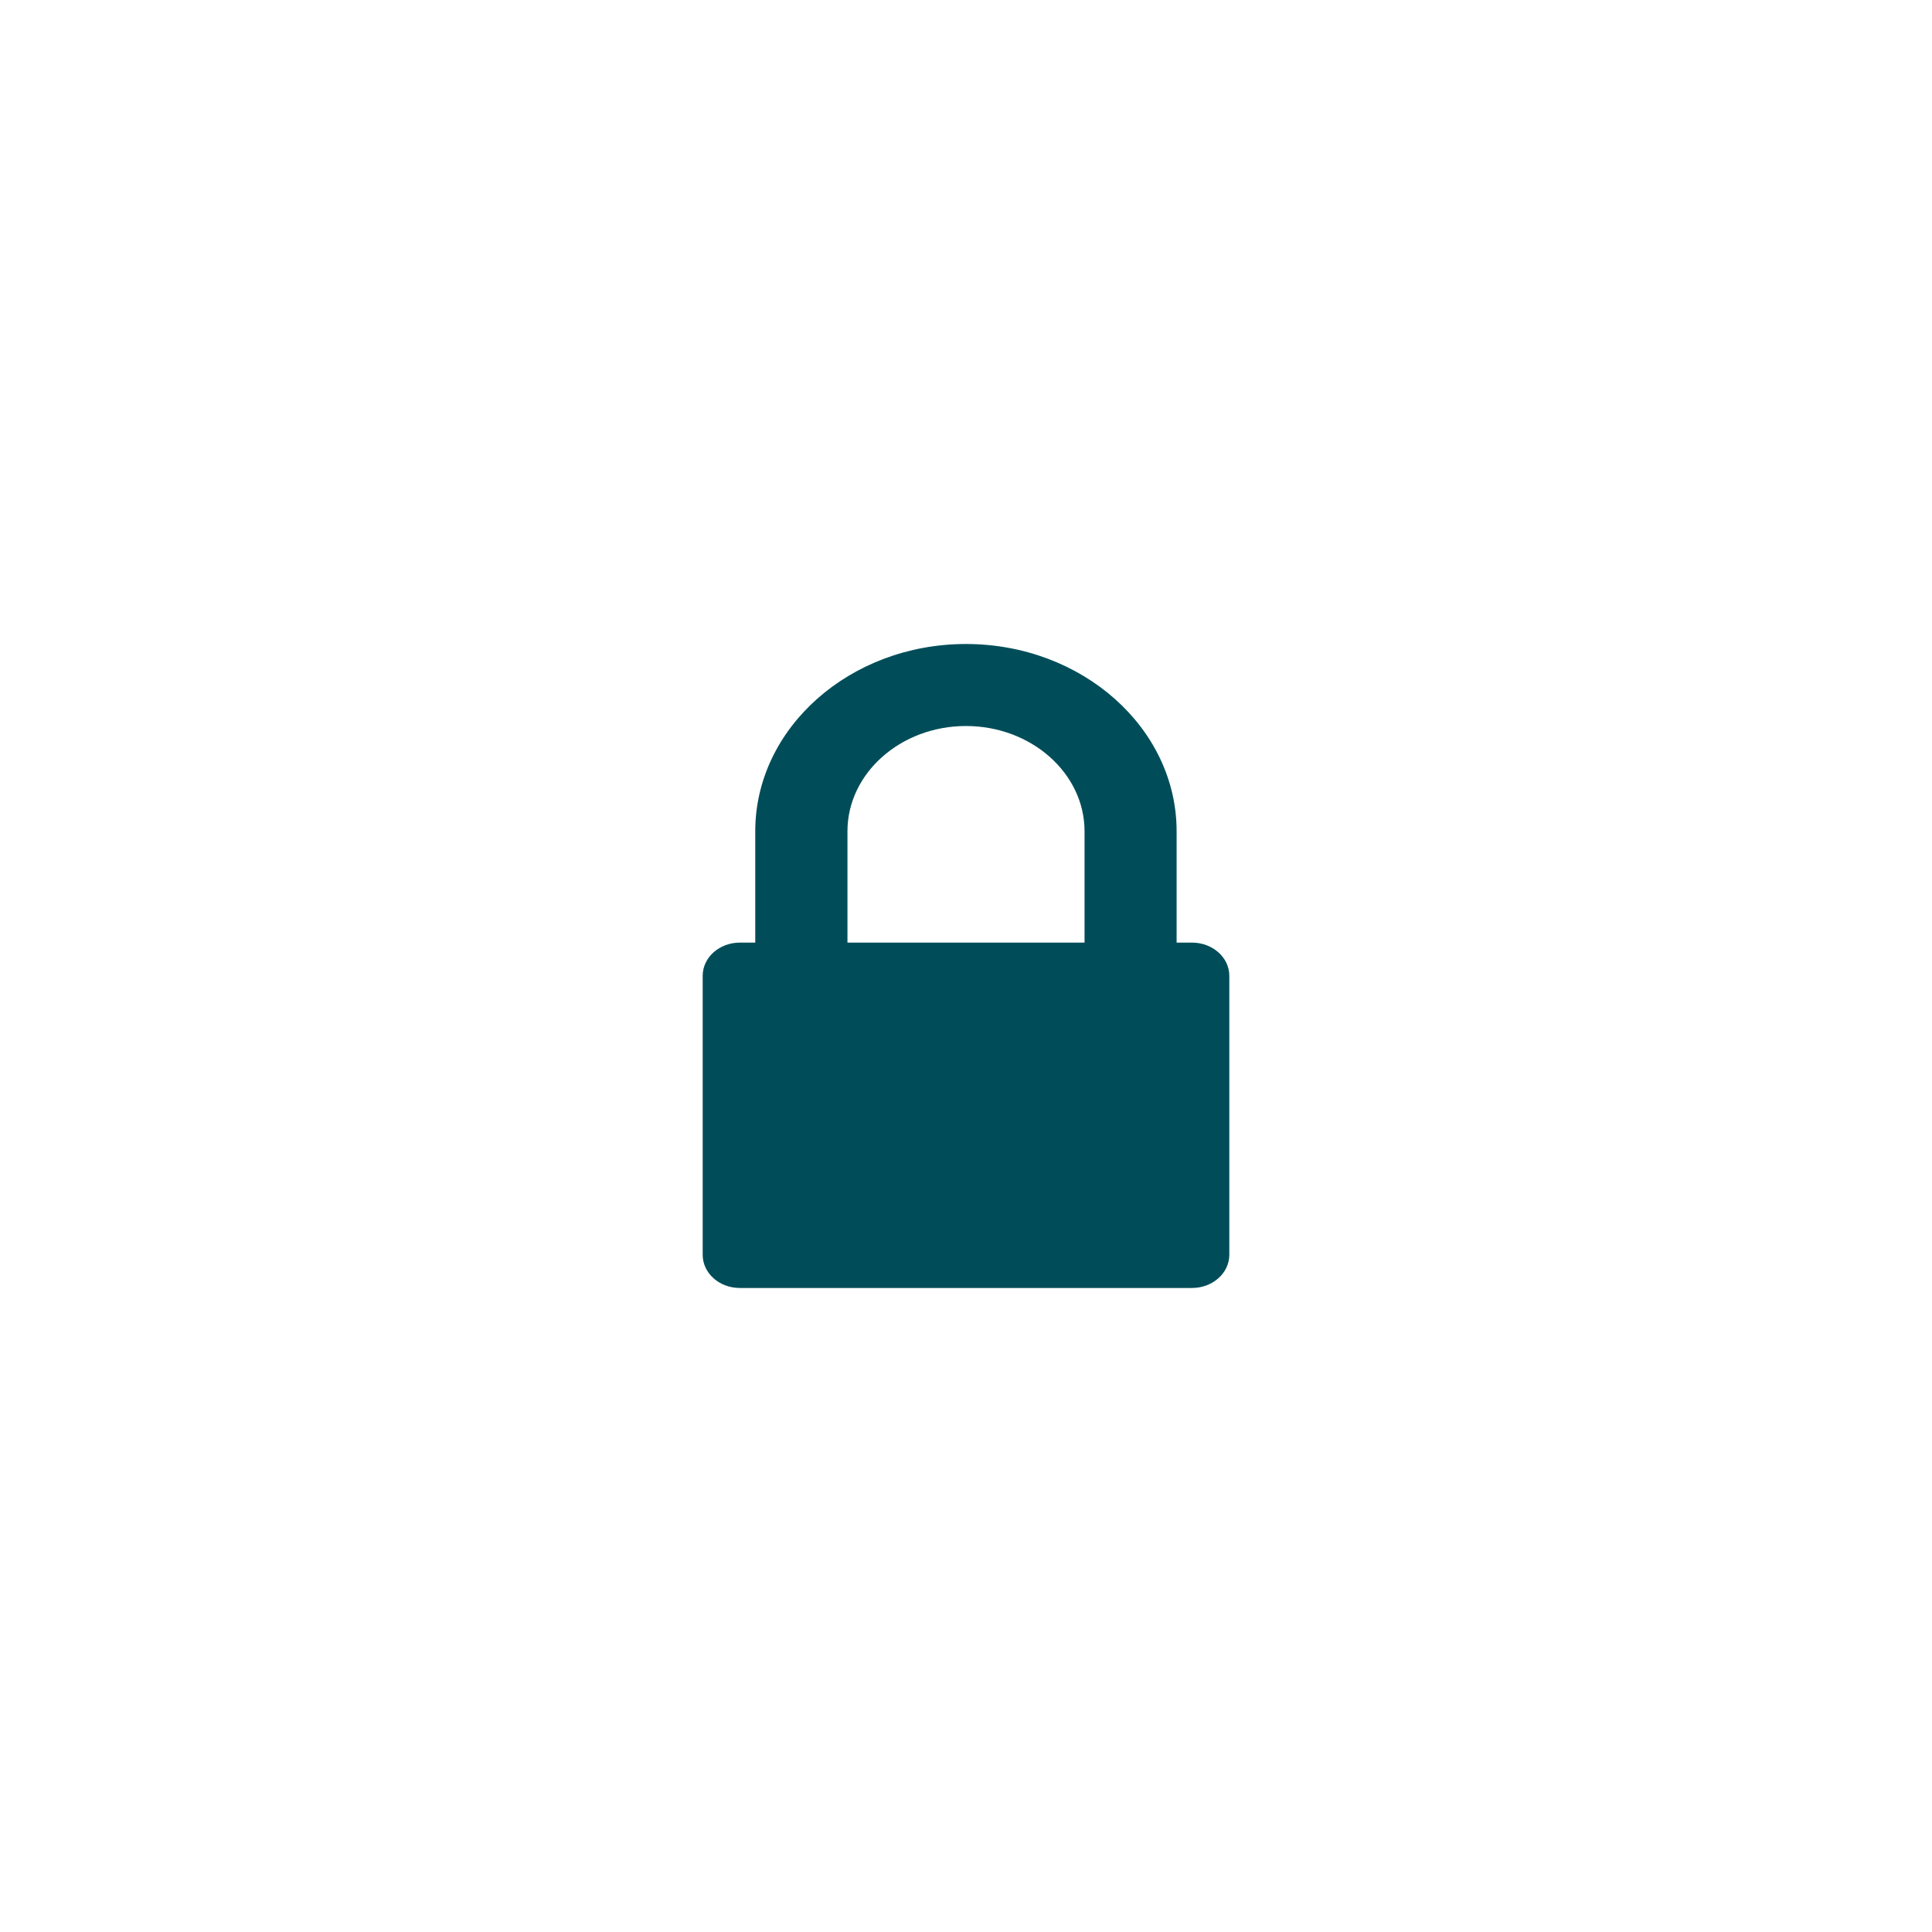 <?xml version="1.0" encoding="utf-8"?>
<!-- Generator: Adobe Illustrator 16.0.4, SVG Export Plug-In . SVG Version: 6.00 Build 0)  -->
<!DOCTYPE svg PUBLIC "-//W3C//DTD SVG 1.1//EN" "http://www.w3.org/Graphics/SVG/1.1/DTD/svg11.dtd">
<svg version="1.1" id="Layer_1" xmlns="http://www.w3.org/2000/svg" xmlns:xlink="http://www.w3.org/1999/xlink" x="0px" y="0px" viewBox="0 0 120 120" enable-background="new 0 0 120 120" xml:space="preserve">
<path fill="#004D59" d="M74.035,58.547h-0.953v-6.914C73.082,45.219,67.215,40,59.996,40c-7.211,0-13.086,5.219-13.086,11.633v6.914
	h-0.953c-1.281,0-2.312,0.922-2.312,2.062v17.328c0,1.141,1.031,2.062,2.312,2.062h28.078c1.281,0,2.32-0.922,2.32-2.062V60.609
	C76.355,59.469,75.316,58.547,74.035,58.547z M52.637,51.633c0-3.602,3.305-6.539,7.359-6.539c4.062,0,7.367,2.938,7.367,6.539
	v6.914H52.637V51.633z"/>
</svg>
